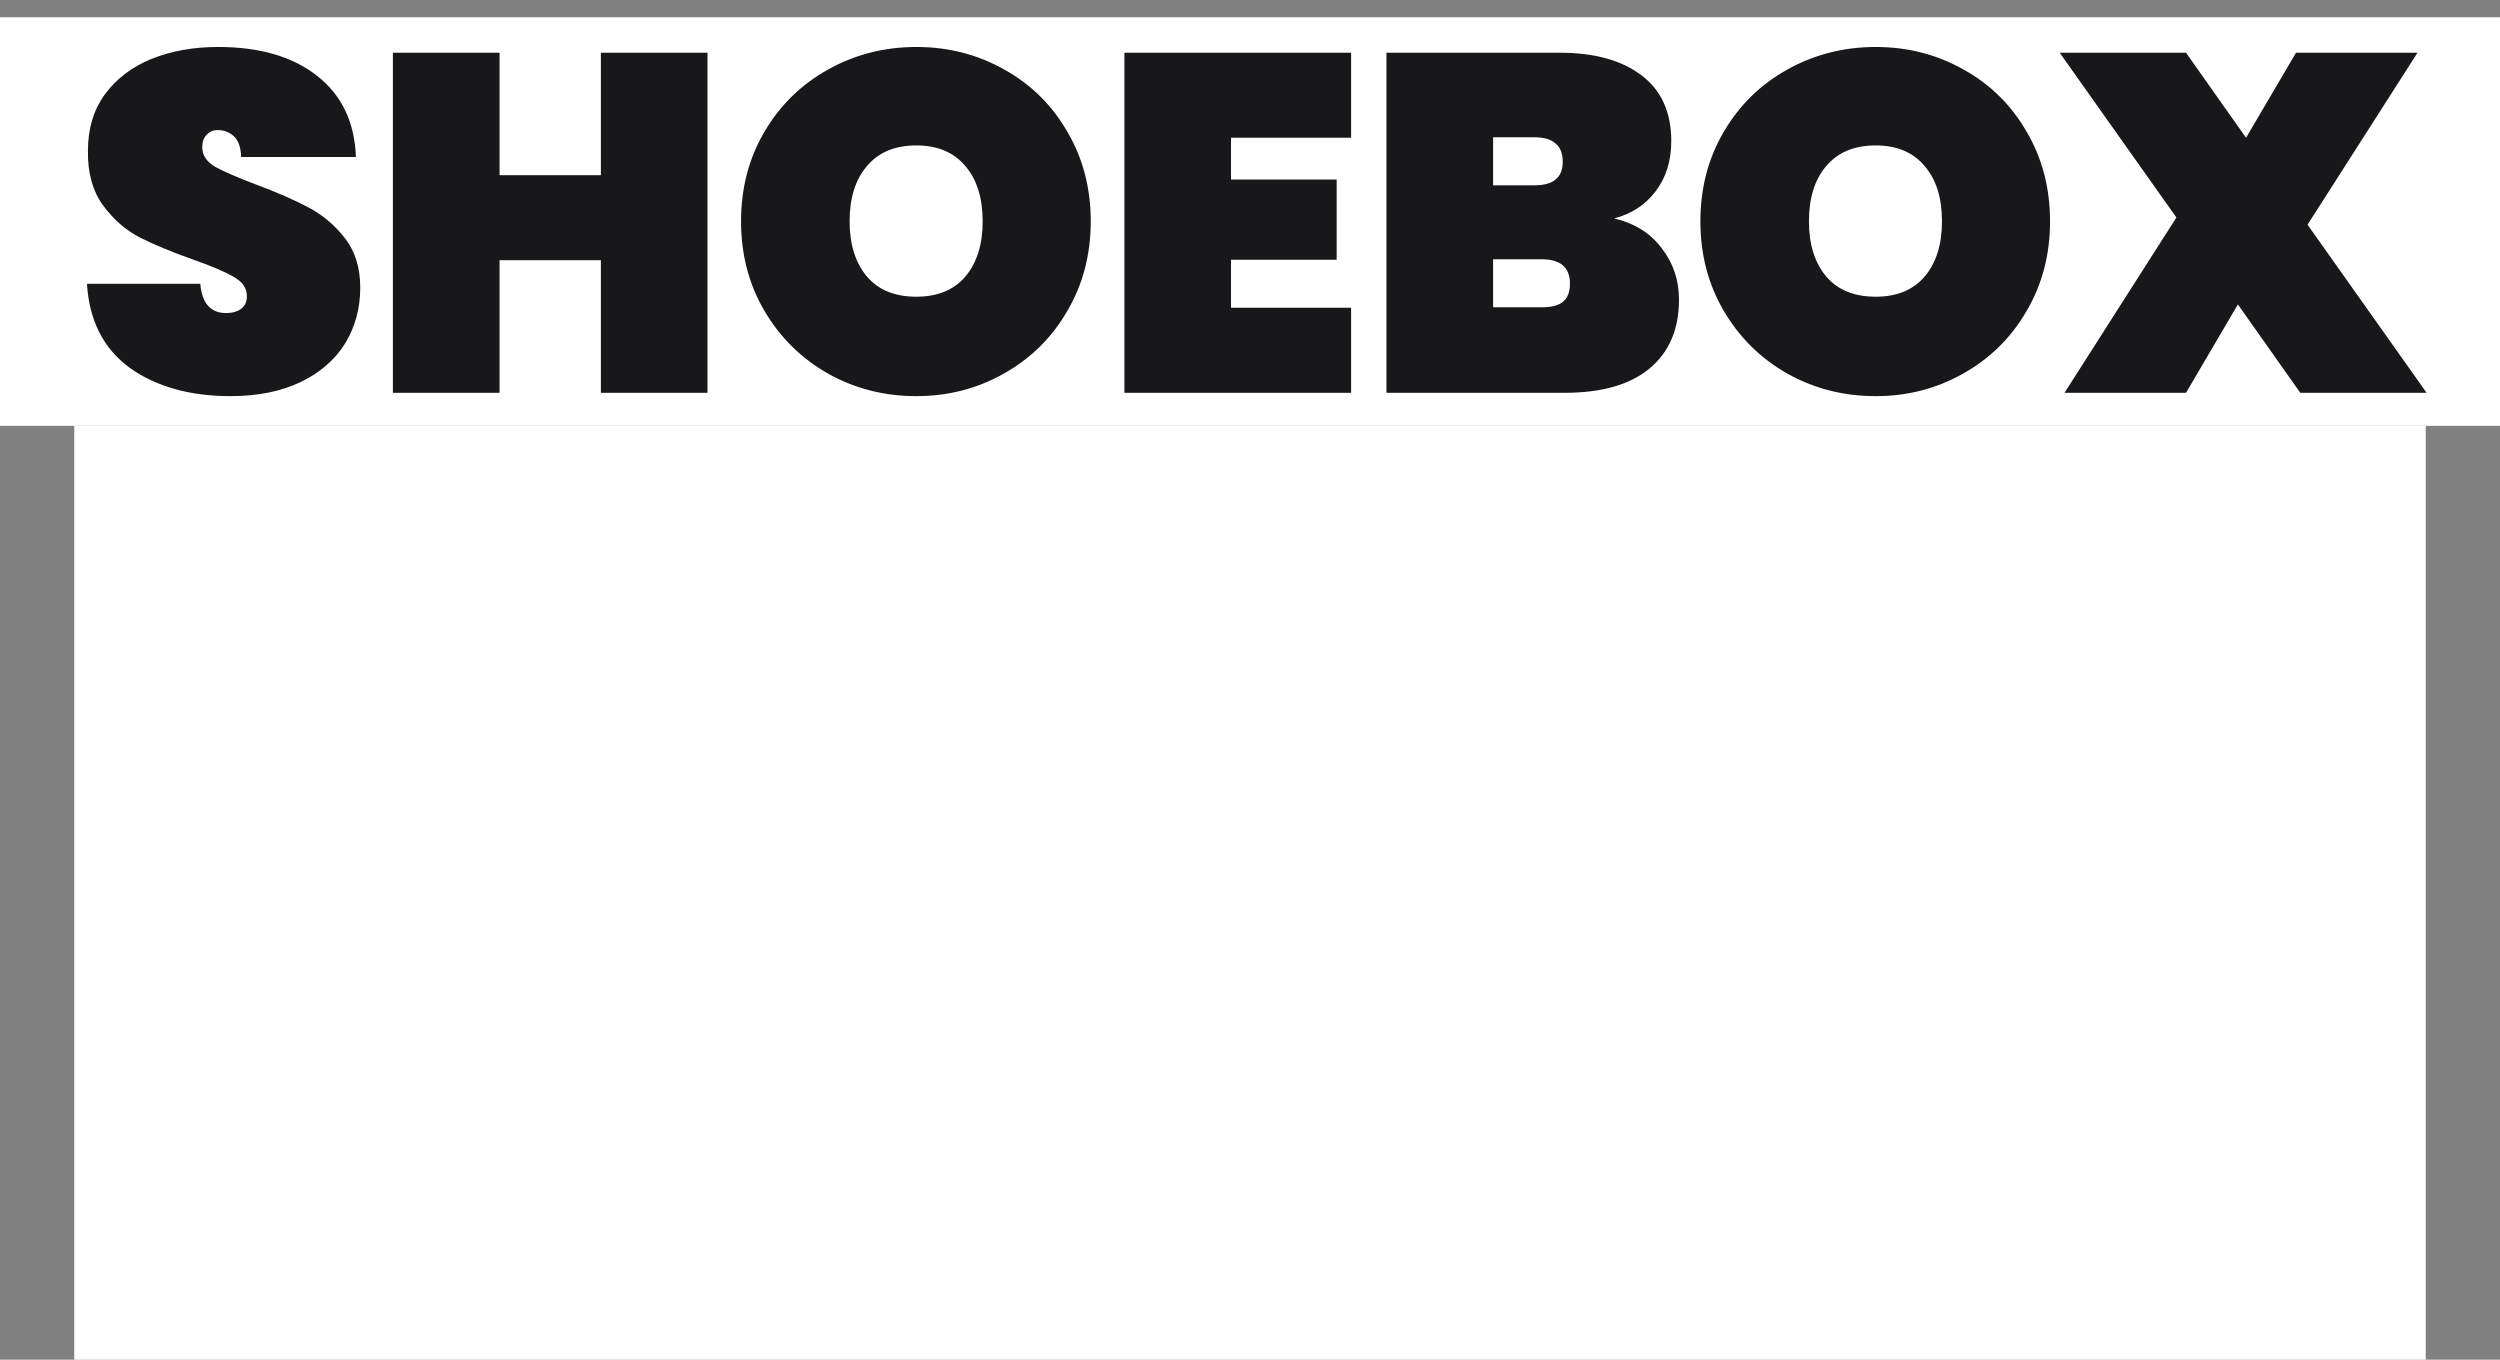 <svg width="57" height="31" viewBox="0 0 57 31" fill="none" xmlns="http://www.w3.org/2000/svg">
<rect x="0" y="0" width="57" height="31" fill="#808080" stroke="none"/>
<rect y="0.394" width="57" height="9.315" fill="white"/>
<rect x="1.693" y="9.709" width="53.614" height="21.291" fill="white"/>
<path d="M5.257 9.032C4.33 9.032 3.563 8.817 2.957 8.386C2.359 7.948 2.034 7.309 1.983 6.47H4.567C4.604 6.915 4.801 7.138 5.159 7.138C5.29 7.138 5.399 7.109 5.487 7.05C5.582 6.984 5.629 6.886 5.629 6.754C5.629 6.572 5.531 6.426 5.334 6.316C5.137 6.2 4.83 6.068 4.414 5.922C3.917 5.747 3.505 5.575 3.176 5.408C2.855 5.24 2.578 4.995 2.344 4.674C2.111 4.353 1.997 3.94 2.005 3.436C2.005 2.933 2.133 2.506 2.388 2.155C2.651 1.797 3.005 1.527 3.45 1.345C3.903 1.162 4.41 1.071 4.972 1.071C5.921 1.071 6.673 1.29 7.228 1.728C7.79 2.166 8.086 2.783 8.115 3.579H5.498C5.491 3.36 5.436 3.203 5.334 3.108C5.232 3.013 5.107 2.966 4.961 2.966C4.859 2.966 4.775 3.002 4.71 3.075C4.644 3.141 4.611 3.236 4.611 3.36C4.611 3.535 4.706 3.681 4.896 3.798C5.093 3.907 5.403 4.042 5.827 4.203C6.316 4.385 6.717 4.561 7.031 4.729C7.352 4.896 7.63 5.13 7.863 5.429C8.097 5.729 8.214 6.105 8.214 6.557C8.214 7.032 8.097 7.459 7.863 7.839C7.63 8.211 7.29 8.503 6.845 8.715C6.4 8.926 5.87 9.032 5.257 9.032ZM16.131 1.202V8.956H13.7V5.933H11.39V8.956H8.958V1.202H11.39V3.995H13.7V1.202H16.131ZM20.893 9.032C20.163 9.032 19.492 8.861 18.879 8.518C18.273 8.174 17.791 7.7 17.433 7.094C17.075 6.488 16.896 5.805 16.896 5.046C16.896 4.287 17.075 3.604 17.433 2.998C17.791 2.392 18.273 1.922 18.879 1.586C19.492 1.243 20.163 1.071 20.893 1.071C21.624 1.071 22.292 1.243 22.898 1.586C23.503 1.922 23.982 2.392 24.332 2.998C24.69 3.604 24.869 4.287 24.869 5.046C24.869 5.805 24.69 6.488 24.332 7.094C23.982 7.7 23.5 8.174 22.887 8.518C22.281 8.861 21.616 9.032 20.893 9.032ZM20.893 6.765C21.375 6.765 21.748 6.612 22.011 6.305C22.273 5.992 22.405 5.572 22.405 5.046C22.405 4.513 22.273 4.093 22.011 3.787C21.748 3.473 21.375 3.316 20.893 3.316C20.404 3.316 20.028 3.473 19.766 3.787C19.503 4.093 19.371 4.513 19.371 5.046C19.371 5.572 19.503 5.992 19.766 6.305C20.028 6.612 20.404 6.765 20.893 6.765ZM28.067 3.141V4.093H30.476V5.922H28.067V7.017H30.805V8.956H25.636V1.202H30.805V3.141H28.067ZM36.802 4.98C37.269 5.09 37.631 5.316 37.886 5.659C38.149 5.995 38.281 6.386 38.281 6.831C38.281 7.51 38.054 8.036 37.602 8.408C37.156 8.773 36.514 8.956 35.674 8.956H31.611V1.202H35.565C36.353 1.202 36.974 1.374 37.426 1.717C37.879 2.06 38.105 2.56 38.105 3.217C38.105 3.67 37.985 4.053 37.744 4.367C37.51 4.674 37.196 4.878 36.802 4.98ZM34.043 4.225H34.984C35.203 4.225 35.364 4.181 35.466 4.093C35.576 4.006 35.63 3.871 35.63 3.688C35.63 3.498 35.576 3.36 35.466 3.272C35.364 3.177 35.203 3.13 34.984 3.13H34.043V4.225ZM35.149 7.006C35.368 7.006 35.528 6.966 35.63 6.886C35.74 6.798 35.795 6.66 35.795 6.47C35.795 6.097 35.579 5.911 35.149 5.911H34.043V7.006H35.149ZM42.766 9.032C42.036 9.032 41.364 8.861 40.751 8.518C40.145 8.174 39.663 7.7 39.306 7.094C38.948 6.488 38.769 5.805 38.769 5.046C38.769 4.287 38.948 3.604 39.306 2.998C39.663 2.392 40.145 1.922 40.751 1.586C41.364 1.243 42.036 1.071 42.766 1.071C43.496 1.071 44.164 1.243 44.77 1.586C45.376 1.922 45.854 2.392 46.204 2.998C46.562 3.604 46.741 4.287 46.741 5.046C46.741 5.805 46.562 6.488 46.204 7.094C45.854 7.7 45.372 8.174 44.759 8.518C44.153 8.861 43.489 9.032 42.766 9.032ZM42.766 6.765C43.248 6.765 43.62 6.612 43.883 6.305C44.146 5.992 44.277 5.572 44.277 5.046C44.277 4.513 44.146 4.093 43.883 3.787C43.62 3.473 43.248 3.316 42.766 3.316C42.277 3.316 41.901 3.473 41.638 3.787C41.375 4.093 41.244 4.513 41.244 5.046C41.244 5.572 41.375 5.992 41.638 6.305C41.901 6.612 42.277 6.765 42.766 6.765ZM52.447 8.956L51.024 6.941L49.841 8.956H47.071L49.622 4.959L46.961 1.202H49.841L51.21 3.141L52.349 1.202H55.119L52.612 5.123L55.327 8.956H52.447Z" fill="#18181B"/>
</svg>
